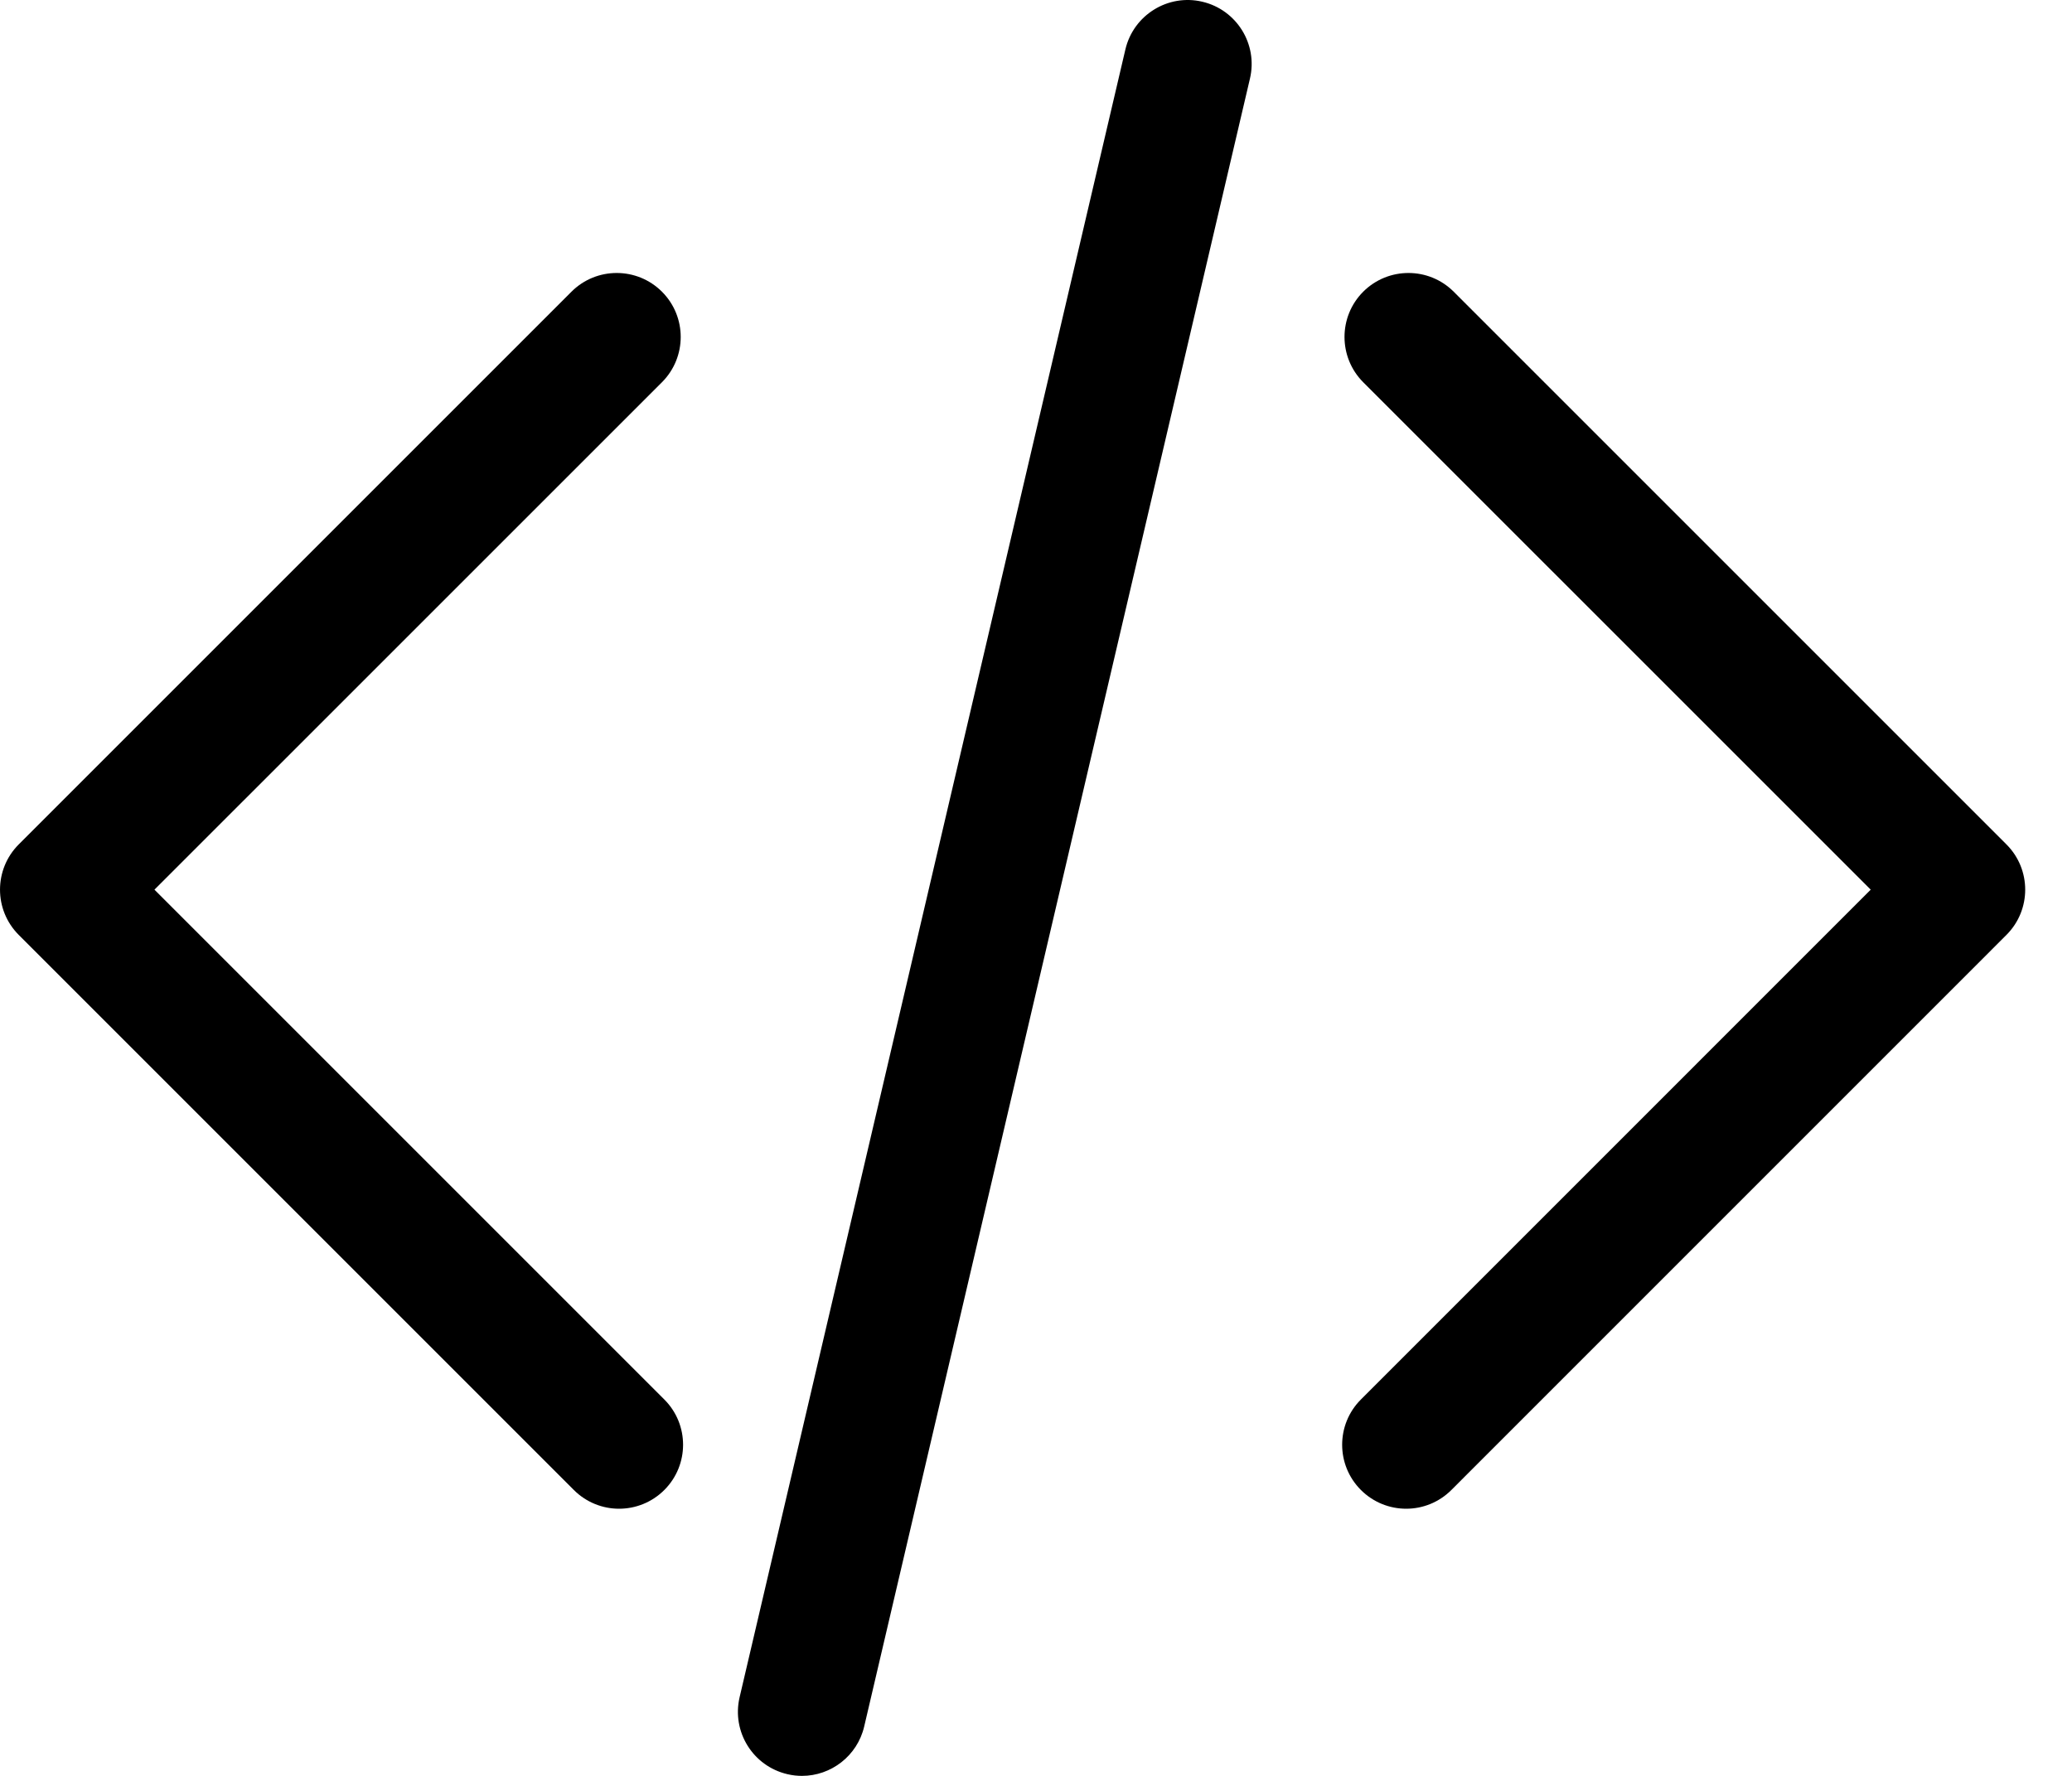 <svg width="35" height="30" viewBox="0 0 35 30" fill="none" xmlns="http://www.w3.org/2000/svg">
<path d="M2.609 15.029L11.182 6.457C11.604 6.034 11.604 5.35 11.182 4.928C10.76 4.506 10.075 4.506 9.653 4.928L0.316 14.265C-0.105 14.687 -0.105 15.371 0.316 15.793L9.693 25.17C9.904 25.381 10.181 25.487 10.457 25.487C10.734 25.487 11.011 25.381 11.222 25.17C11.644 24.748 11.644 24.064 11.222 23.642L2.609 15.029Z" fill="black"/>
<path d="M33.893 14.265L24.556 4.928C24.134 4.506 23.45 4.506 23.027 4.928C22.606 5.35 22.606 6.034 23.027 6.457L31.6 15.029L22.988 23.642C22.566 24.064 22.566 24.748 22.988 25.17C23.199 25.381 23.476 25.487 23.753 25.487C24.03 25.487 24.306 25.381 24.517 25.17L33.893 15.793C34.315 15.371 34.315 14.687 33.893 14.265Z" fill="black"/>
<path d="M20.309 0.029C19.729 -0.108 19.146 0.254 19.01 0.835L12.493 28.673C12.358 29.254 12.718 29.835 13.3 29.971C13.383 29.991 13.466 30 13.547 30C14.037 30 14.482 29.663 14.598 29.165L21.114 1.328C21.251 0.747 20.89 0.165 20.309 0.029Z" fill="black"/>
</svg>
